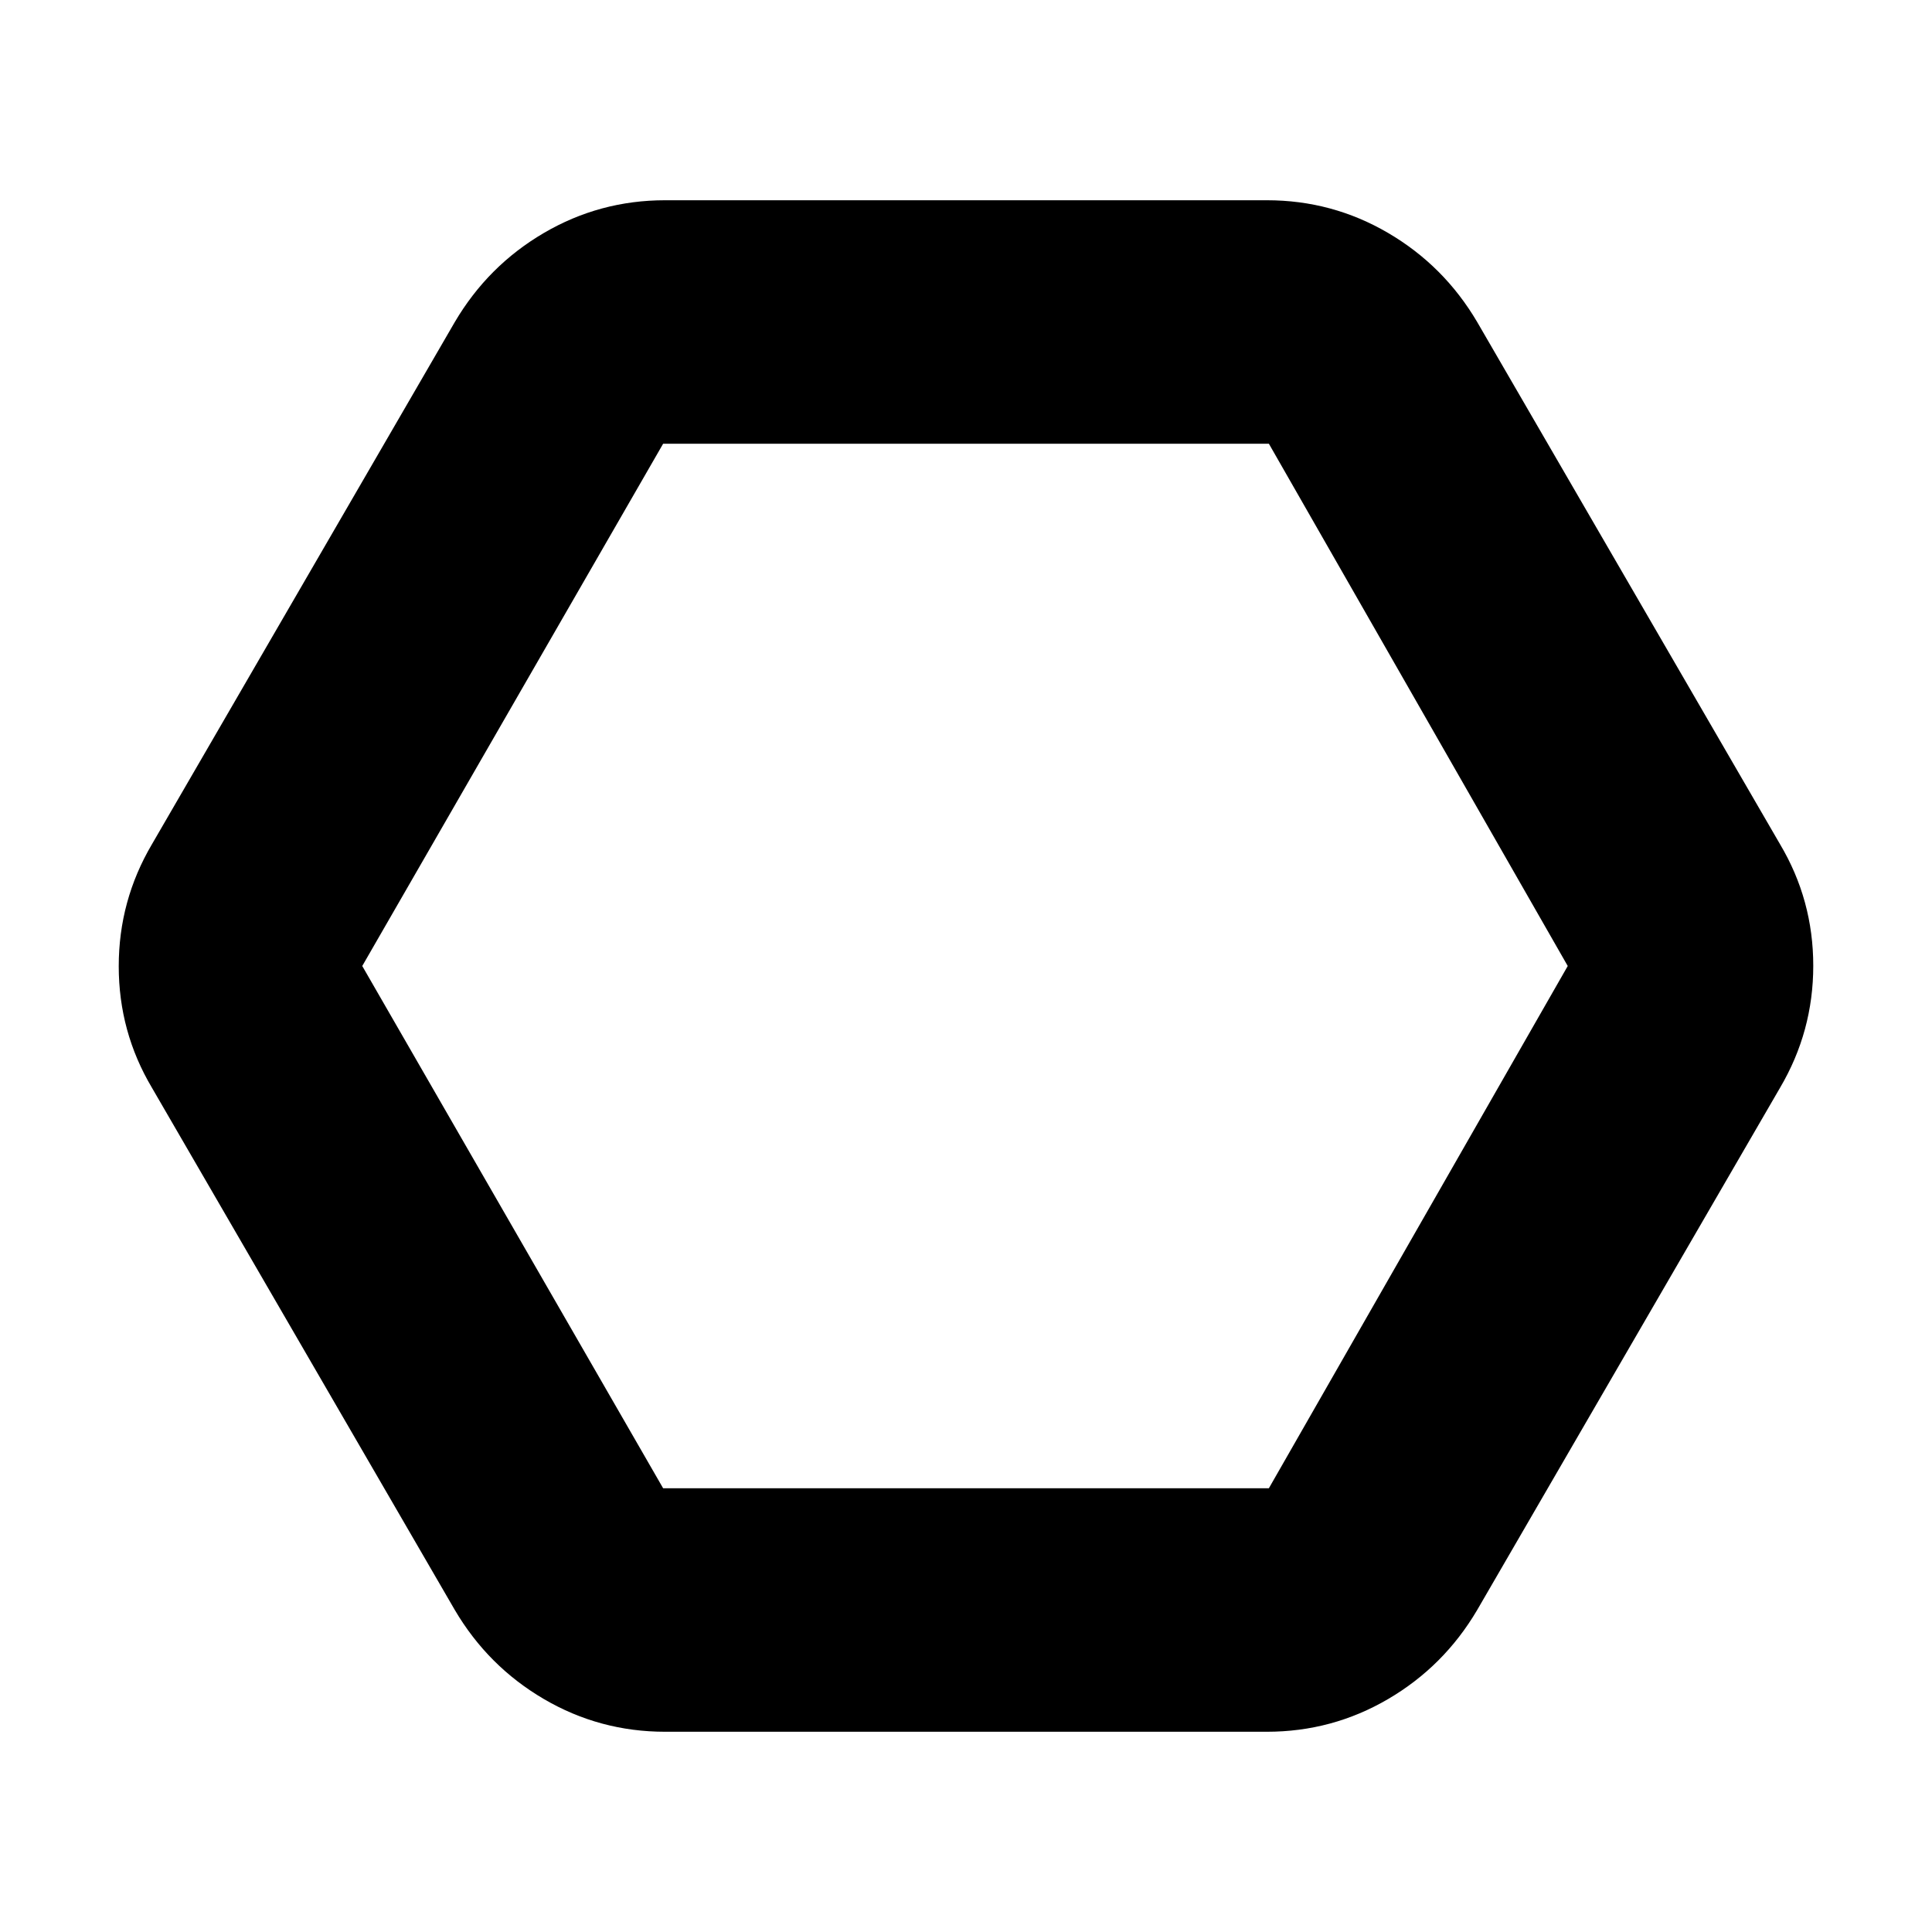 <svg xmlns="http://www.w3.org/2000/svg" height="24" viewBox="0 -960 960 960" width="24"><path d="M330.5-99.5q-32.48 0-60.24-16.25Q242.5-132 226-160L75.5-419.5Q59-447.25 59-479.88q0-32.62 16.5-60.62L226-800q16.5-28 44.26-44.25 27.76-16.25 60.24-16.25h299q32.48 0 60.24 16.25Q717.5-828 734-800l150.5 259.5q16.5 27.75 16.5 60.38 0 32.62-16.5 60.62L734-160q-16.5 28-44.26 44.25Q661.98-99.5 629.5-99.5h-299Zm-1-121h301L779-480 630.51-739.5H329.5L180-480l149.5 259.5ZM480-480Z"/></svg>